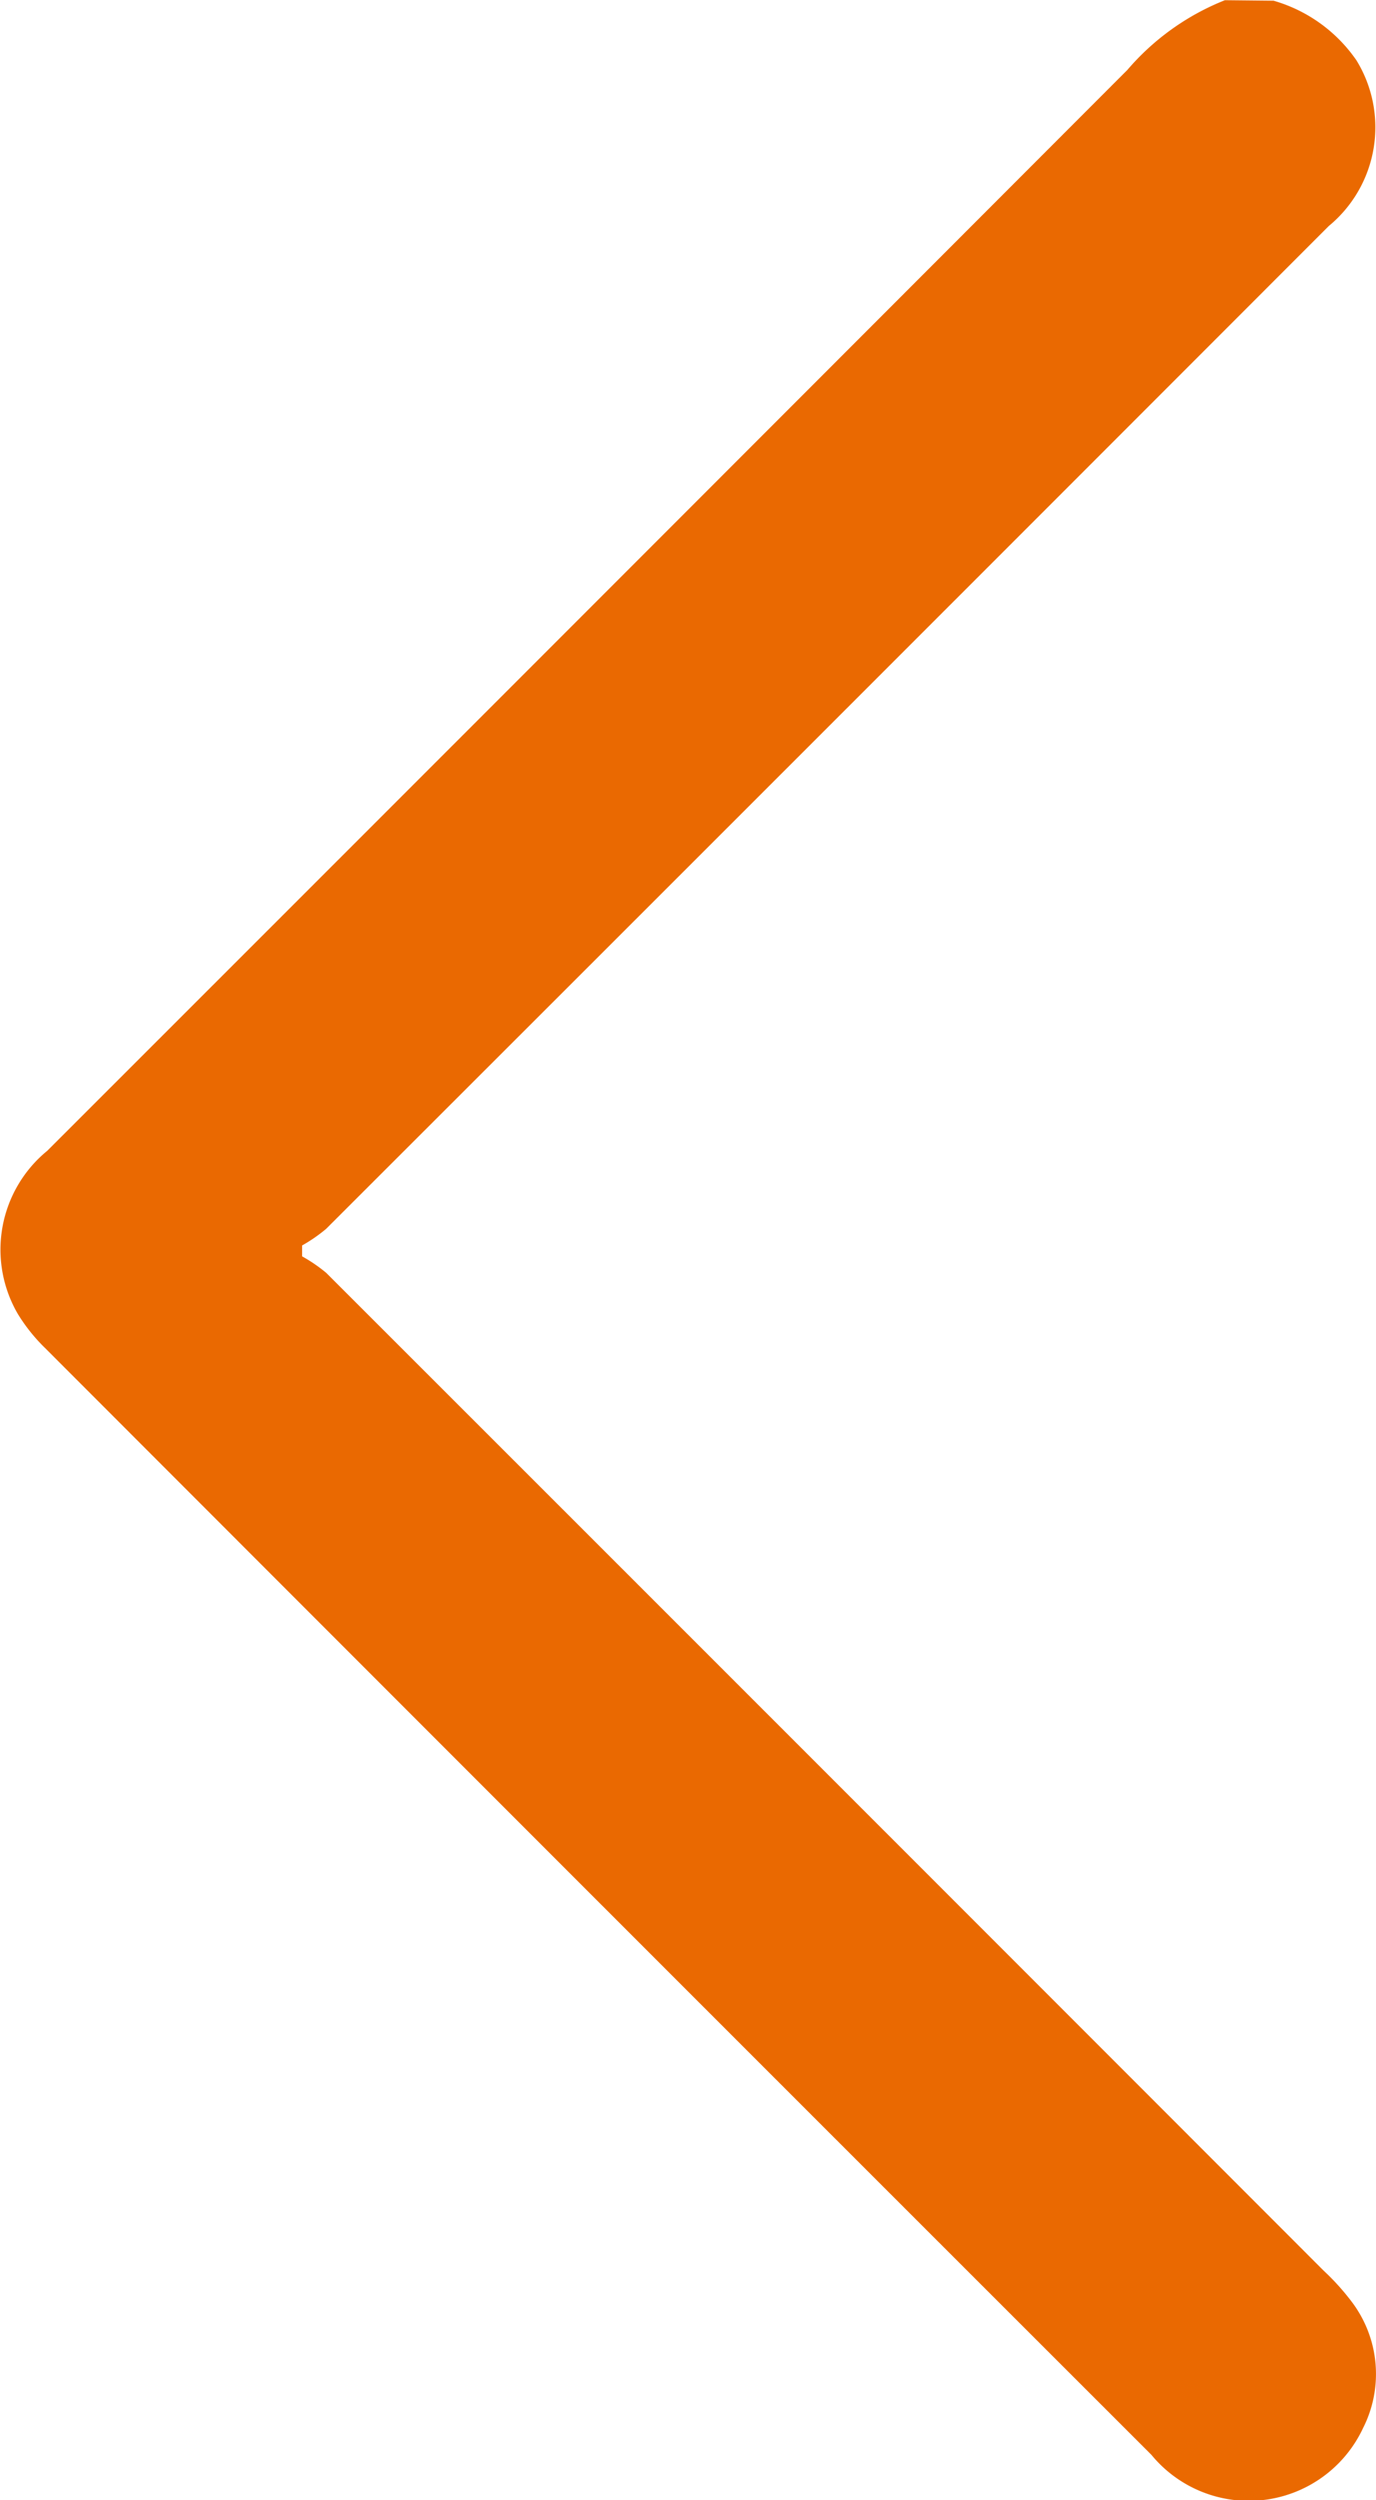<svg xmlns="http://www.w3.org/2000/svg" width="13.541" height="24.585" viewBox="0 0 13.541 24.585">
  <g id="Group_8" data-name="Group 8" transform="translate(0 0)">
    <path id="Path_2" data-name="Path 2" d="M936.624,195.3a2.457,2.457,0,0,0-.96.686q-5.312,5.317-10.629,10.629a1.256,1.256,0,0,0-.288,1.607,1.727,1.727,0,0,0,.269.335q5.44,5.443,10.885,10.882a1.241,1.241,0,0,0,2.083-.264,1.176,1.176,0,0,0-.117-1.248,2.363,2.363,0,0,0-.272-.3q-4.906-4.908-9.815-9.812a1.538,1.538,0,0,0-.237-.162v-.107a1.571,1.571,0,0,0,.236-.163q4.936-4.929,9.867-9.862a1.258,1.258,0,0,0,.273-1.629,1.49,1.49,0,0,0-.816-.587Z" transform="translate(-924.57 -195.298)" fill="#ea6901"/>
  </g>
</svg>
